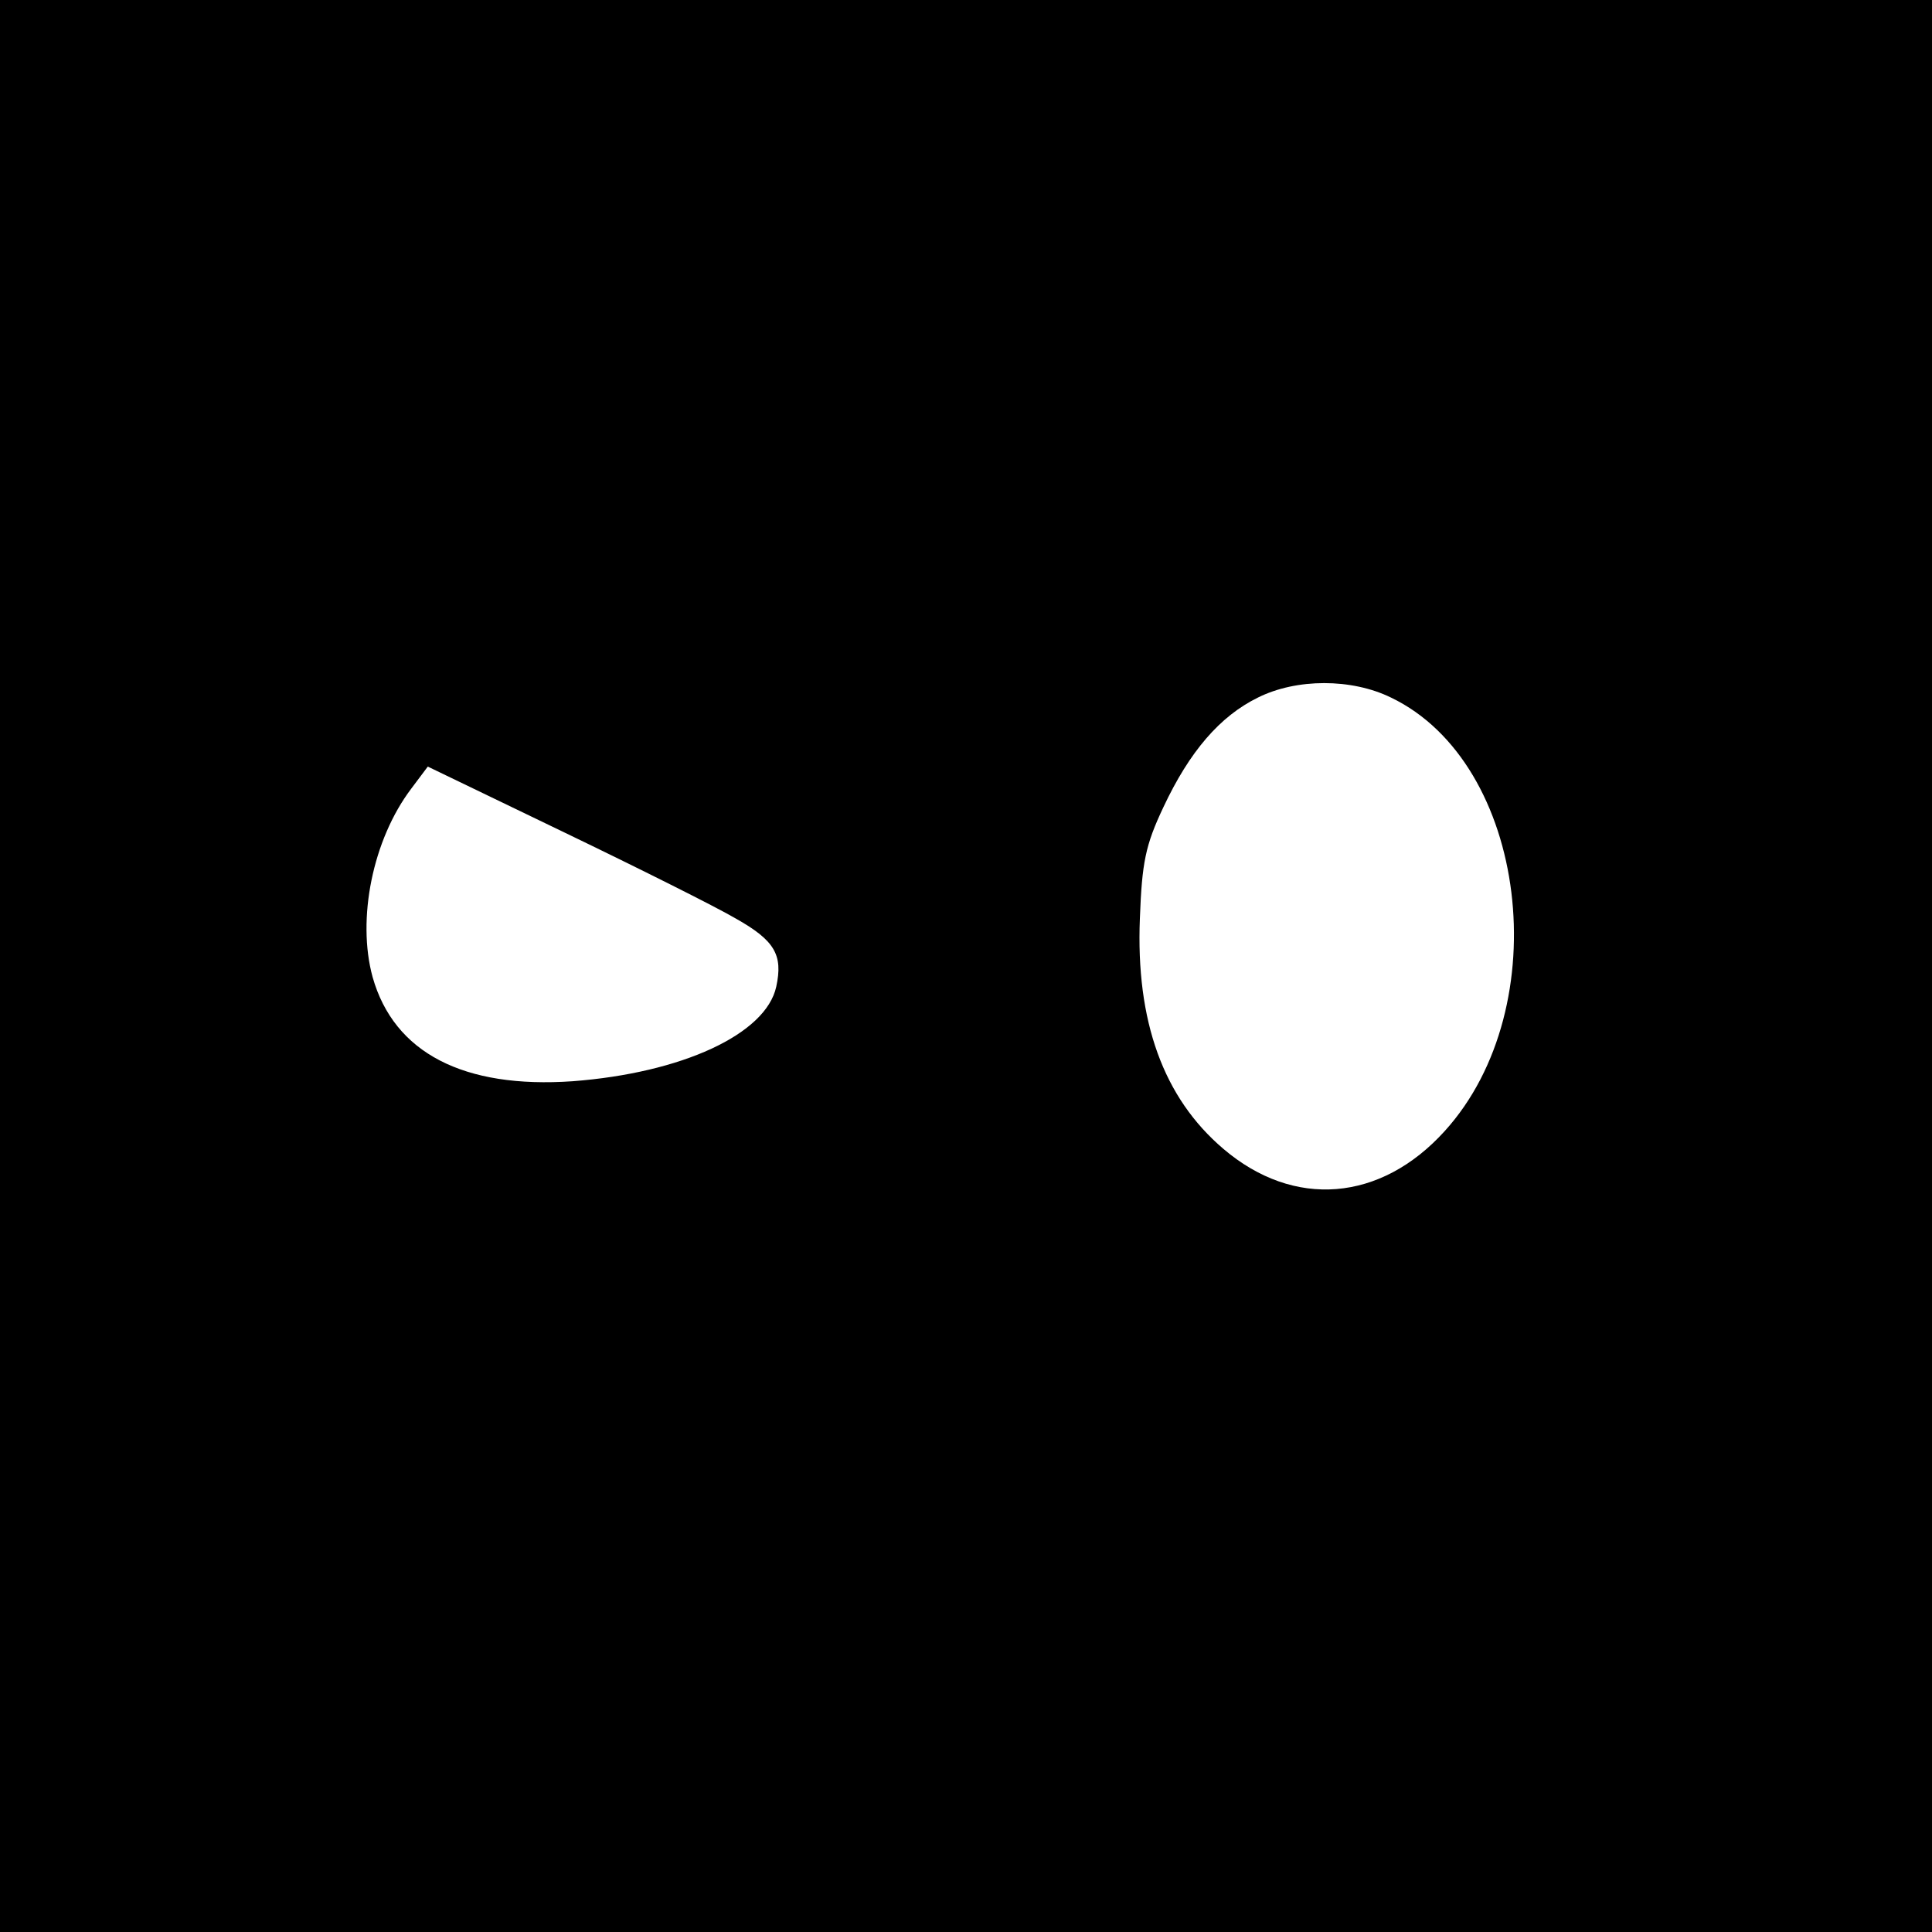 <?xml version="1.0" standalone="no"?>
<!DOCTYPE svg PUBLIC "-//W3C//DTD SVG 20010904//EN"
 "http://www.w3.org/TR/2001/REC-SVG-20010904/DTD/svg10.dtd">
<svg version="1.0" xmlns="http://www.w3.org/2000/svg"
 width="280pt" height="280pt" viewBox="0 0 280 280"
 preserveAspectRatio="xMidYMid meet">
<g transform="translate(0,280) scale(0.1,-0.1)"
fill="#000000" stroke="none">
<path d="M0 1400 l0 -1400 1400 0 1400 0 0 1400 0 1400 -1400 0 -1400 0 0
-1400z m2016 389 c198 -95 241 -448 78 -628 -93 -103 -219 -113 -321 -26 -87
74 -127 185 -121 334 3 81 8 106 34 161 38 81 82 132 137 159 56 28 136 28
193 0z m-950 -320 c57 -32 69 -53 59 -99 -15 -69 -137 -125 -295 -137 -158
-11 -259 41 -290 151 -23 84 0 199 56 273 l24 32 197 -95 c108 -52 220 -108
249 -125z"/>
</g>
</svg>
